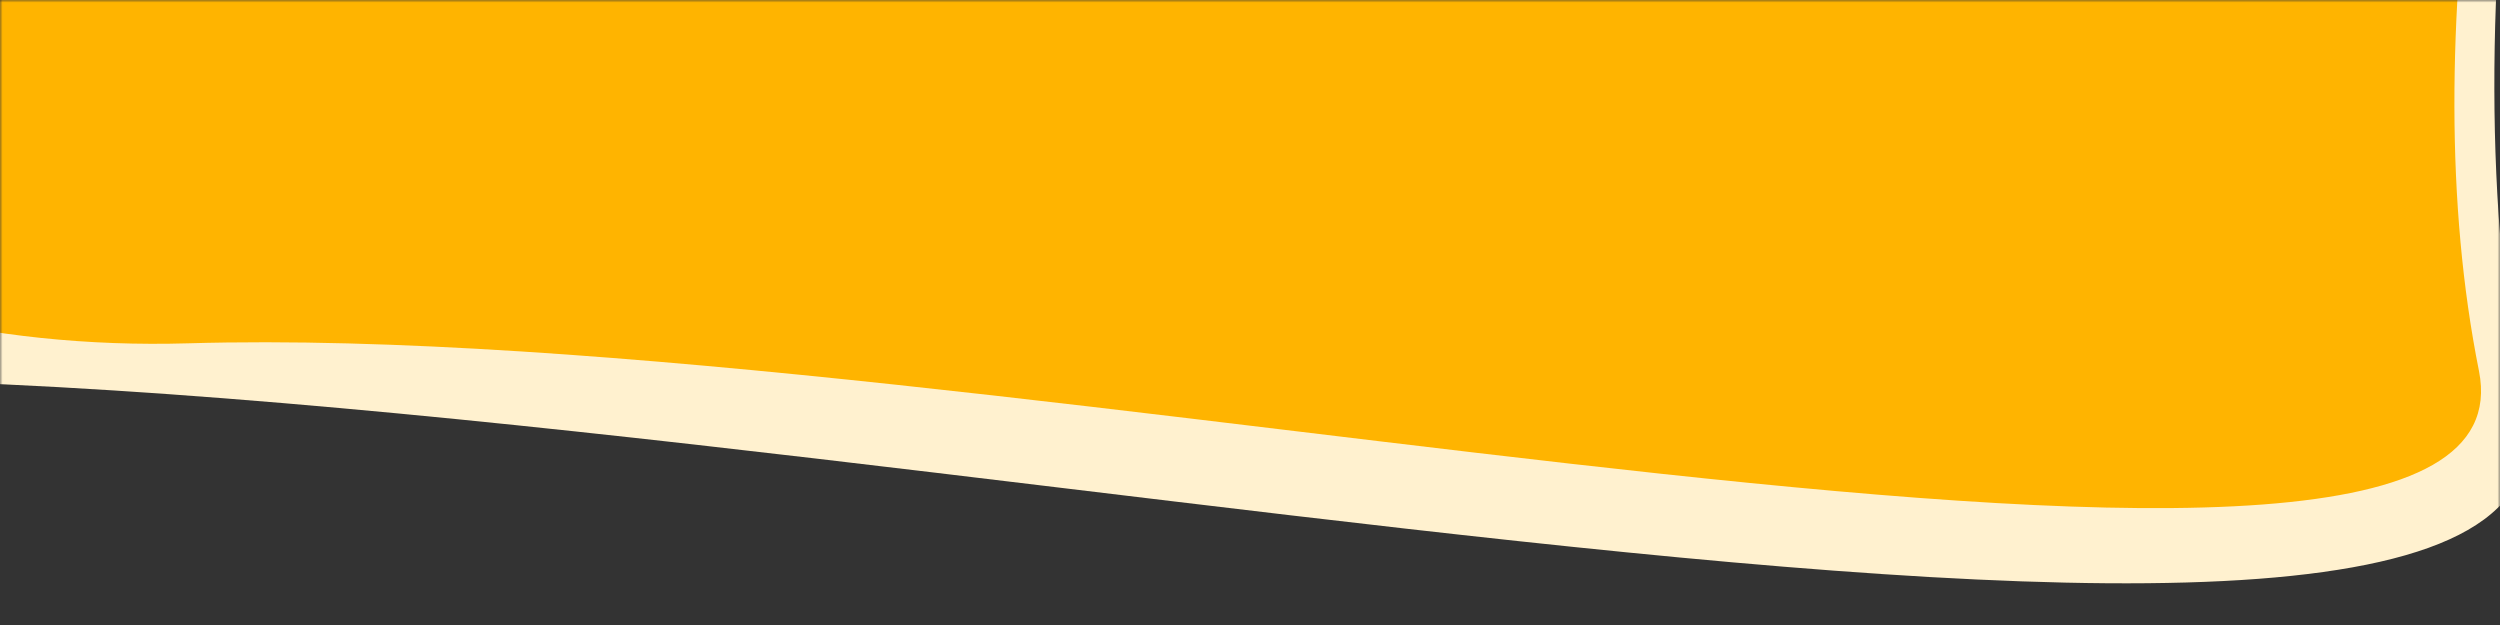 <?xml version="1.0" encoding="UTF-8"?>
<svg width="480px" height="120px" viewBox="0 0 480 120" version="1.1" xmlns="http://www.w3.org/2000/svg" xmlns:xlink="http://www.w3.org/1999/xlink">
    <rect x="0" y="0" width="480" height="120" fill="#333333" stroke="none"/>
    <title>樣式-更多聊天室_428</title>
    <defs>
        <rect id="path-1" x="0" y="0" width="480" height="120"></rect>
    </defs>
    <g id="Style" stroke="none" stroke-width="1" fill="none" fill-rule="evenodd">
        <g id="小網/428/更多聊天室" transform="translate(26, 0)">
            <g id="樣式-更多聊天室_428" transform="translate(-26, 0)">
                <mask id="mask-2" fill="white">
                    <use xlink:href="#path-1"></use>
                </mask>
                <g id="Mask"></g>
                <g id="樣式-更多聊天室" mask="url(#mask-2)">
                    <g transform="translate(139, -81) rotate(-270) translate(-139, 81) translate(-54, -469)" id="Fill-1">
                        <path d="M17.988,608.996 C3.196,579.04 7.472,549.776 27.631,531.526 C46.947,514.037 80.003,504.174 85.302,478.313 C90.037,455.209 80.096,427.309 88.195,404.828 C96.353,382.189 114.977,364.839 112.559,337.57 C110.132,310.214 95.497,280.157 78.522,250.453 C44.214,190.424 -4.519,126.206 0.337,72.413 C2.322,50.43 15.658,-9.205 61.721,1.21 C69.973,3.076 77.683,8.931 86.298,11.59 C176.672,39.49 274.424,58.103 353.558,42.281 C432.691,26.461 341.456,393.137 347.041,583.92 C352.627,774.704 155.354,887.208 17.988,608.996" fill="#FFF1CF"></path>
                        <path d="M72.625,511.211 C60.609,486.887 64.082,463.125 80.458,448.306 C96.149,434.105 123,426.097 127.304,405.098 C131.15,386.337 123.075,363.682 129.654,345.428 C136.281,327.045 151.41,312.957 149.445,290.815 C147.474,268.602 135.586,244.195 121.797,220.075 C93.929,171.332 54.342,119.187 58.287,75.508 C59.899,57.657 70.732,9.234 108.149,17.691 C114.853,19.207 121.116,23.961 128.114,26.12 C201.525,48.774 280.93,63.888 345.21,51.041 C409.491,38.195 335.38,335.934 339.917,490.85 C344.454,645.766 184.208,737.118 72.625,511.211" fill="#FFB400"></path>
                    </g>
                </g>
            </g>
        </g>
    </g>
</svg>
